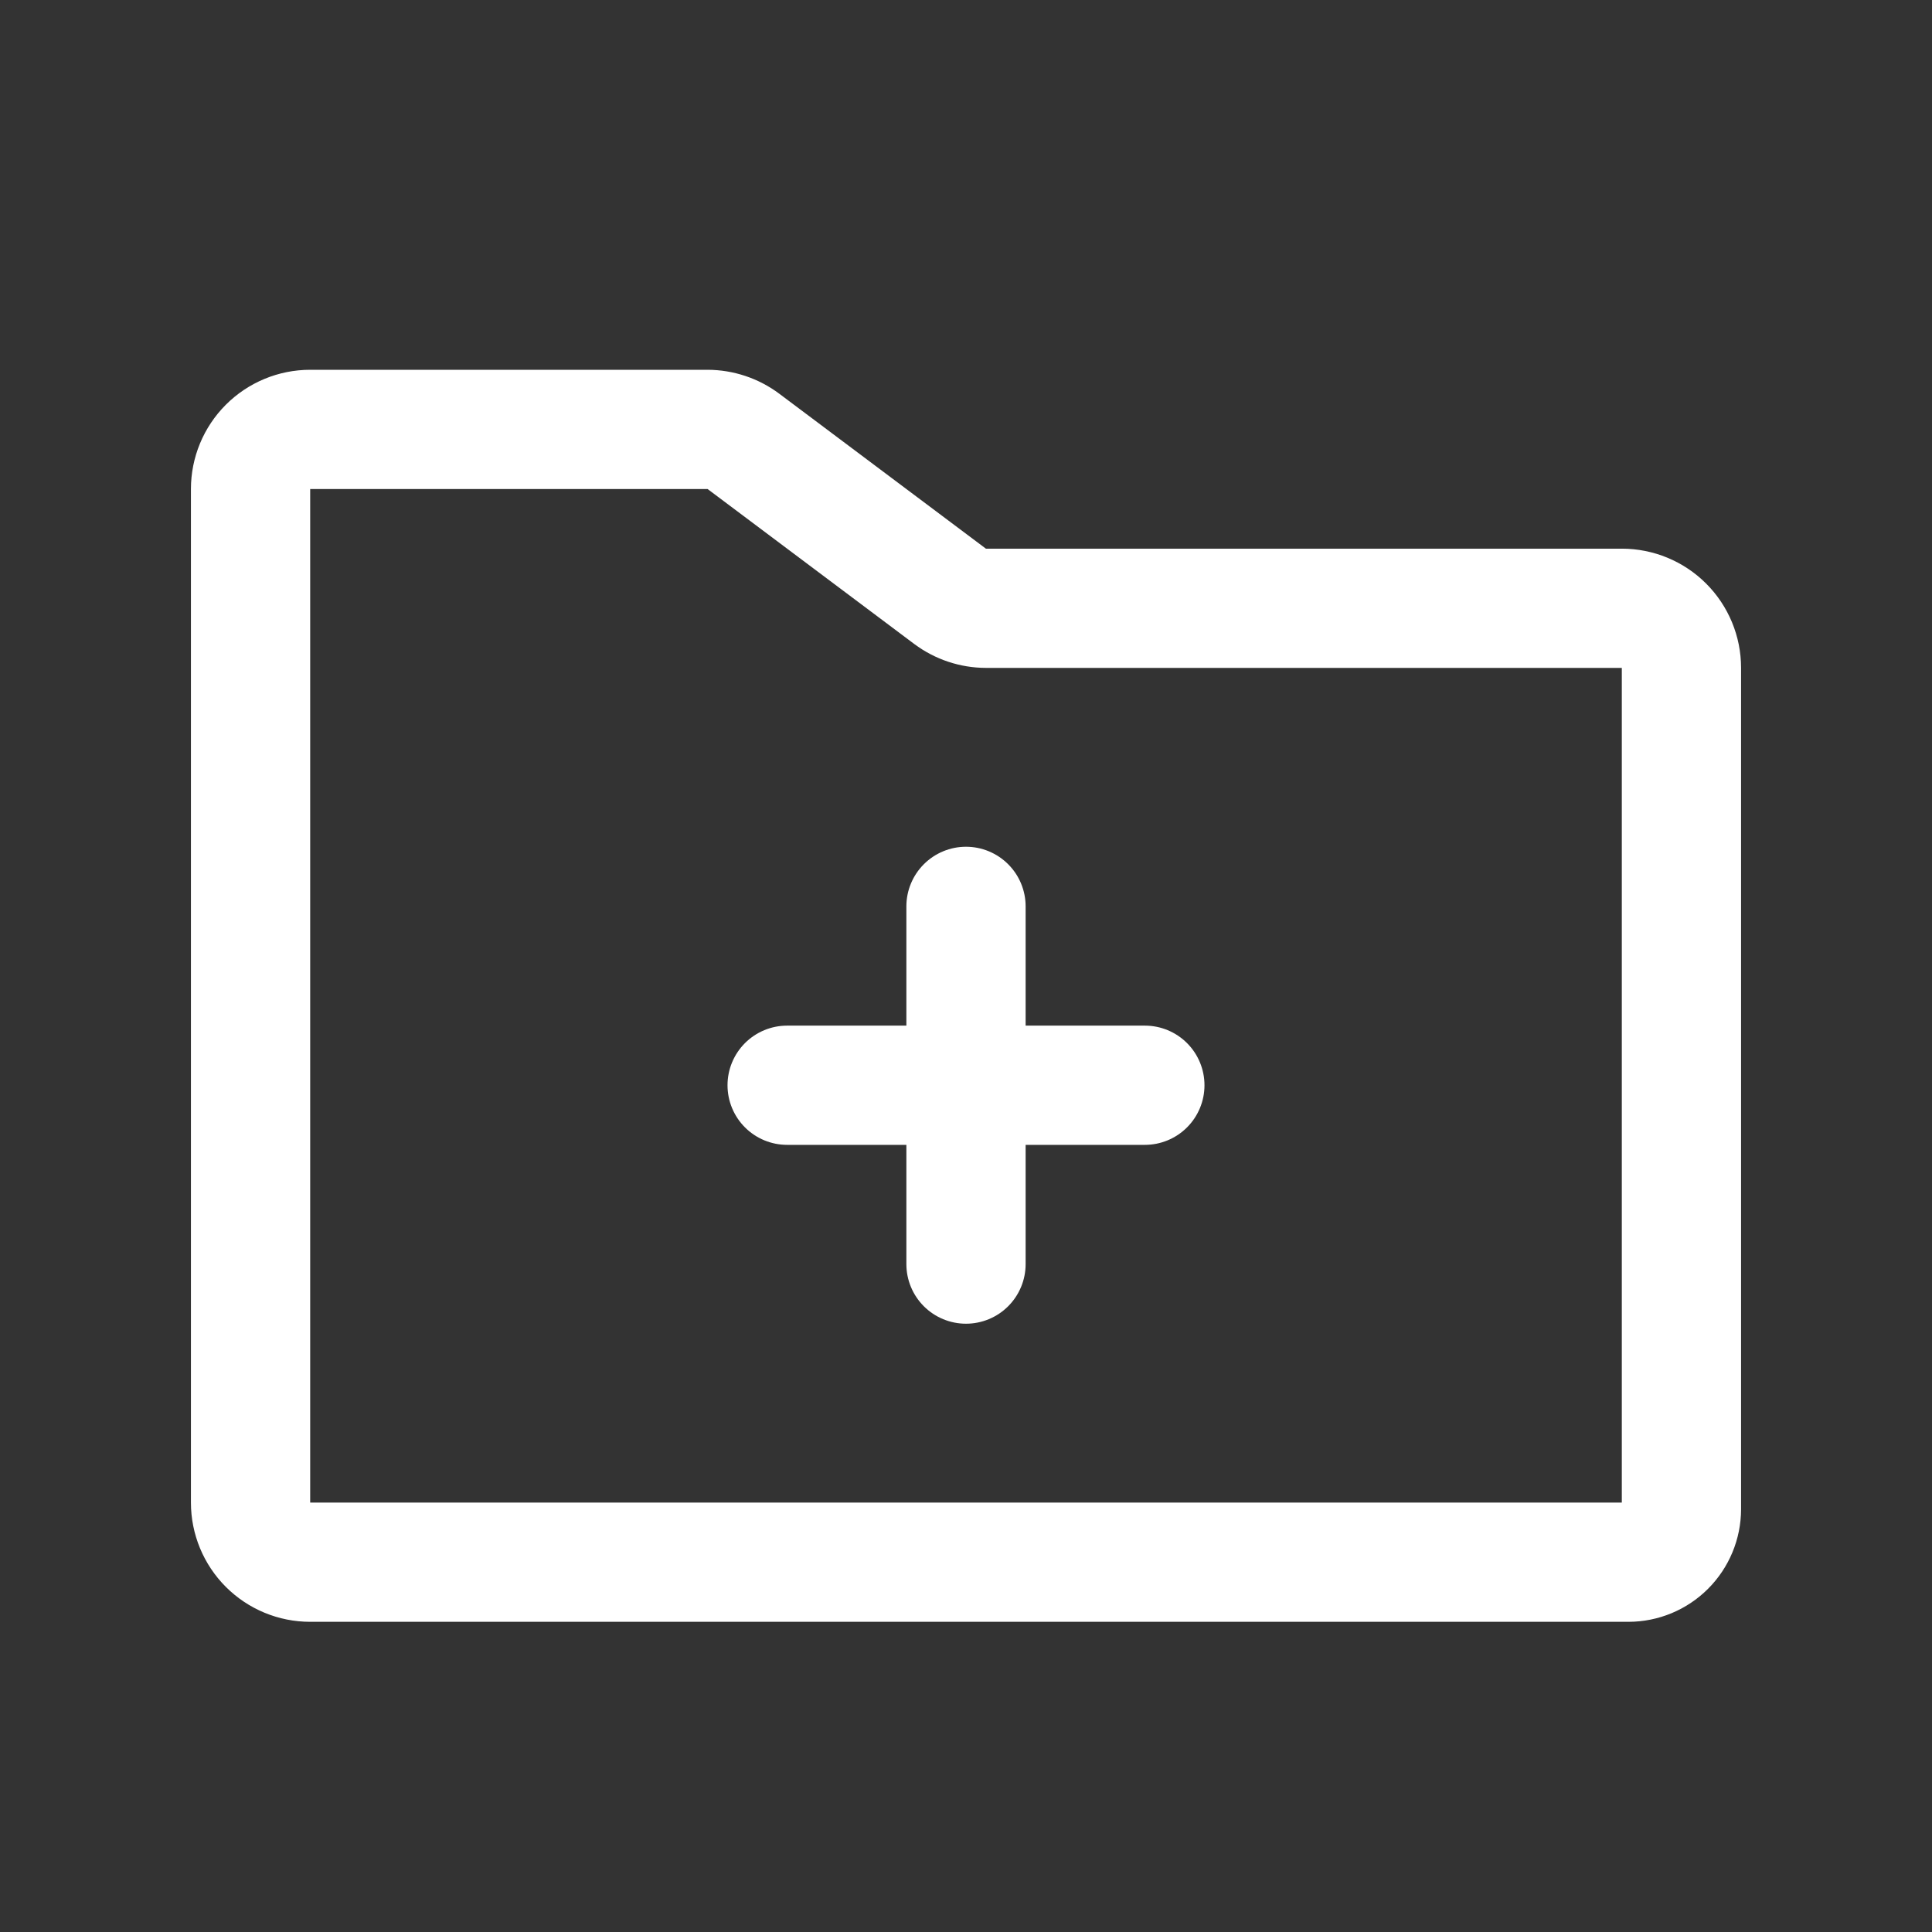<svg width="80" height="80" viewBox="0 0 80 80" fill="none" xmlns="http://www.w3.org/2000/svg">
<rect x="0" y="0" width="80" height="80" fill="#333333" stroke="none"/>
<path d="M67.156 22.719H40.824L32.264 16.3C31.408 15.661 30.369 15.315 29.301 15.312H12.844C11.534 15.312 10.278 15.833 9.352 16.759C8.426 17.685 7.906 18.941 7.906 20.25V62.219C7.906 63.528 8.426 64.784 9.352 65.71C10.278 66.636 11.534 67.156 12.844 67.156H67.431C68.667 67.155 69.852 66.663 70.726 65.789C71.6 64.915 72.092 63.73 72.094 62.493V27.656C72.094 26.347 71.574 25.091 70.648 24.165C69.722 23.239 68.466 22.719 67.156 22.719ZM67.156 62.219H12.844V20.25H29.301L37.861 26.669C38.717 27.307 39.756 27.654 40.824 27.656H67.156V62.219ZM49.875 44.938C49.875 45.592 49.615 46.22 49.152 46.683C48.689 47.146 48.061 47.406 47.406 47.406H42.469V52.344C42.469 52.998 42.209 53.626 41.746 54.089C41.283 54.552 40.655 54.812 40 54.812C39.345 54.812 38.717 54.552 38.254 54.089C37.791 53.626 37.531 52.998 37.531 52.344V47.406H32.594C31.939 47.406 31.311 47.146 30.848 46.683C30.385 46.22 30.125 45.592 30.125 44.938C30.125 44.283 30.385 43.655 30.848 43.192C31.311 42.729 31.939 42.469 32.594 42.469H37.531V37.531C37.531 36.877 37.791 36.249 38.254 35.786C38.717 35.323 39.345 35.062 40 35.062C40.655 35.062 41.283 35.323 41.746 35.786C42.209 36.249 42.469 36.877 42.469 37.531V42.469H47.406C48.061 42.469 48.689 42.729 49.152 43.192C49.615 43.655 49.875 44.283 49.875 44.938Z" fill="white"/>
</svg>
